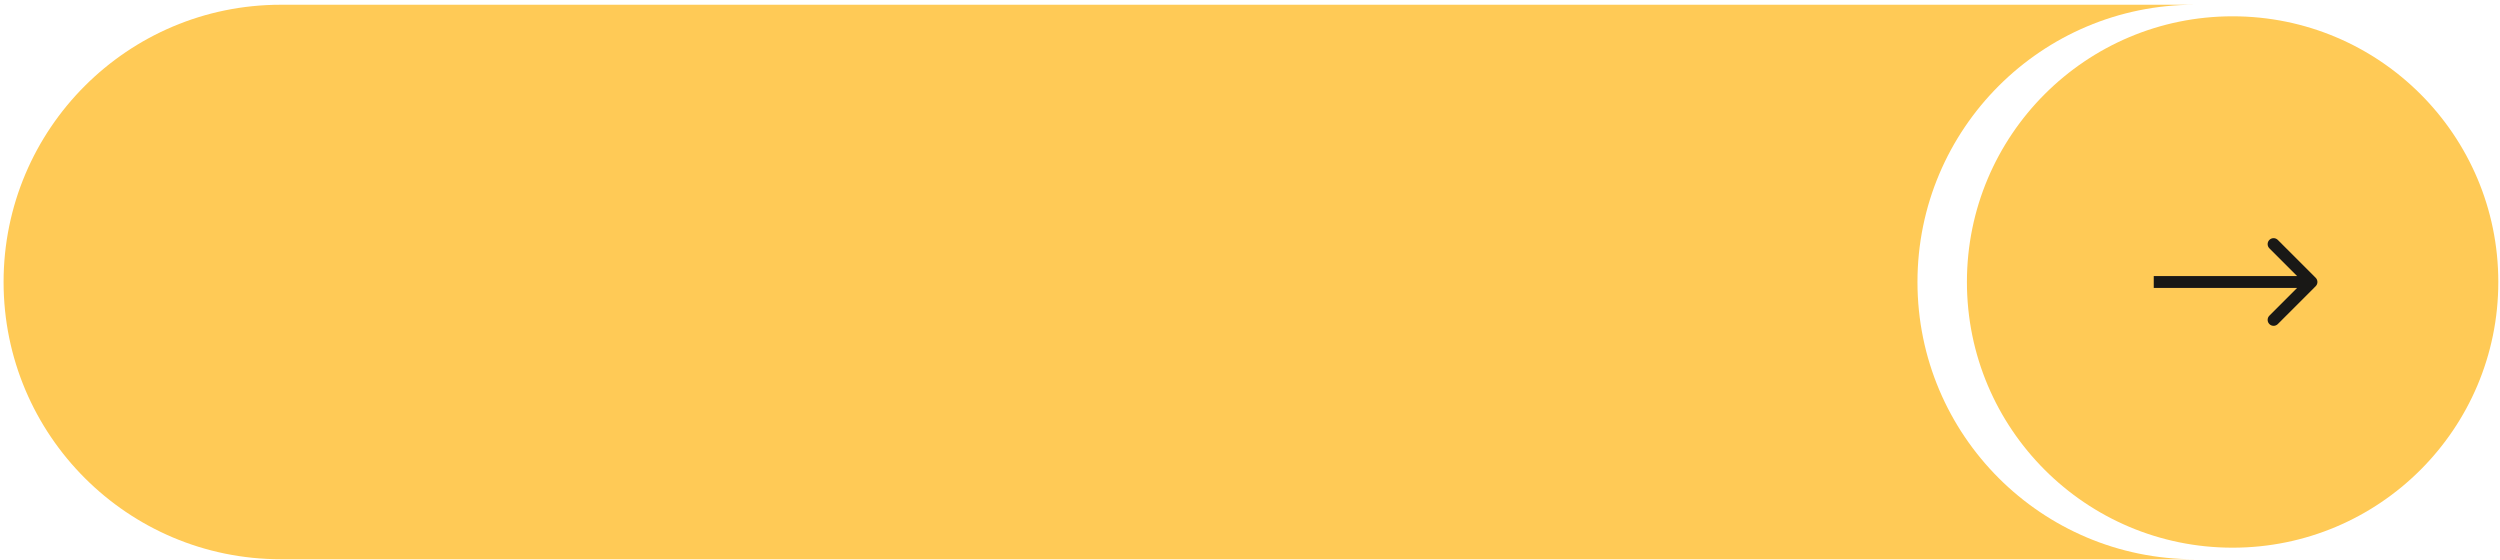 <svg width="420" height="94" viewBox="0 0 420 94" fill="none" xmlns="http://www.w3.org/2000/svg">
<path fill-rule="evenodd" clip-rule="evenodd" d="M47.18 0.797C21.456 0.797 0.602 21.651 0.602 47.375C0.602 73.1 21.456 93.953 47.18 93.953H368.686C342.974 93.939 322.135 73.091 322.135 47.375C322.135 21.651 342.989 0.797 368.713 0.797C394.437 0.797 415.291 21.651 415.291 47.375C415.291 51.414 414.777 55.333 413.811 59.07C414.777 55.333 415.291 51.414 415.291 47.375C415.291 21.651 394.437 0.797 368.713 0.797H368.713H47.18Z" fill="#FFCA56"/>
<circle cx="375.079" cy="47.375" r="44.636" fill="#FFCA56"/>
<path d="M389.034 48.082C389.425 47.692 389.425 47.059 389.034 46.668L382.67 40.304C382.28 39.914 381.646 39.914 381.256 40.304C380.865 40.695 380.865 41.328 381.256 41.718L386.913 47.375L381.256 53.032C380.865 53.423 380.865 54.056 381.256 54.446C381.646 54.837 382.28 54.837 382.67 54.446L389.034 48.082ZM361.83 48.375H388.327V46.375H361.83V48.375Z" fill="#191816"/>
</svg>
